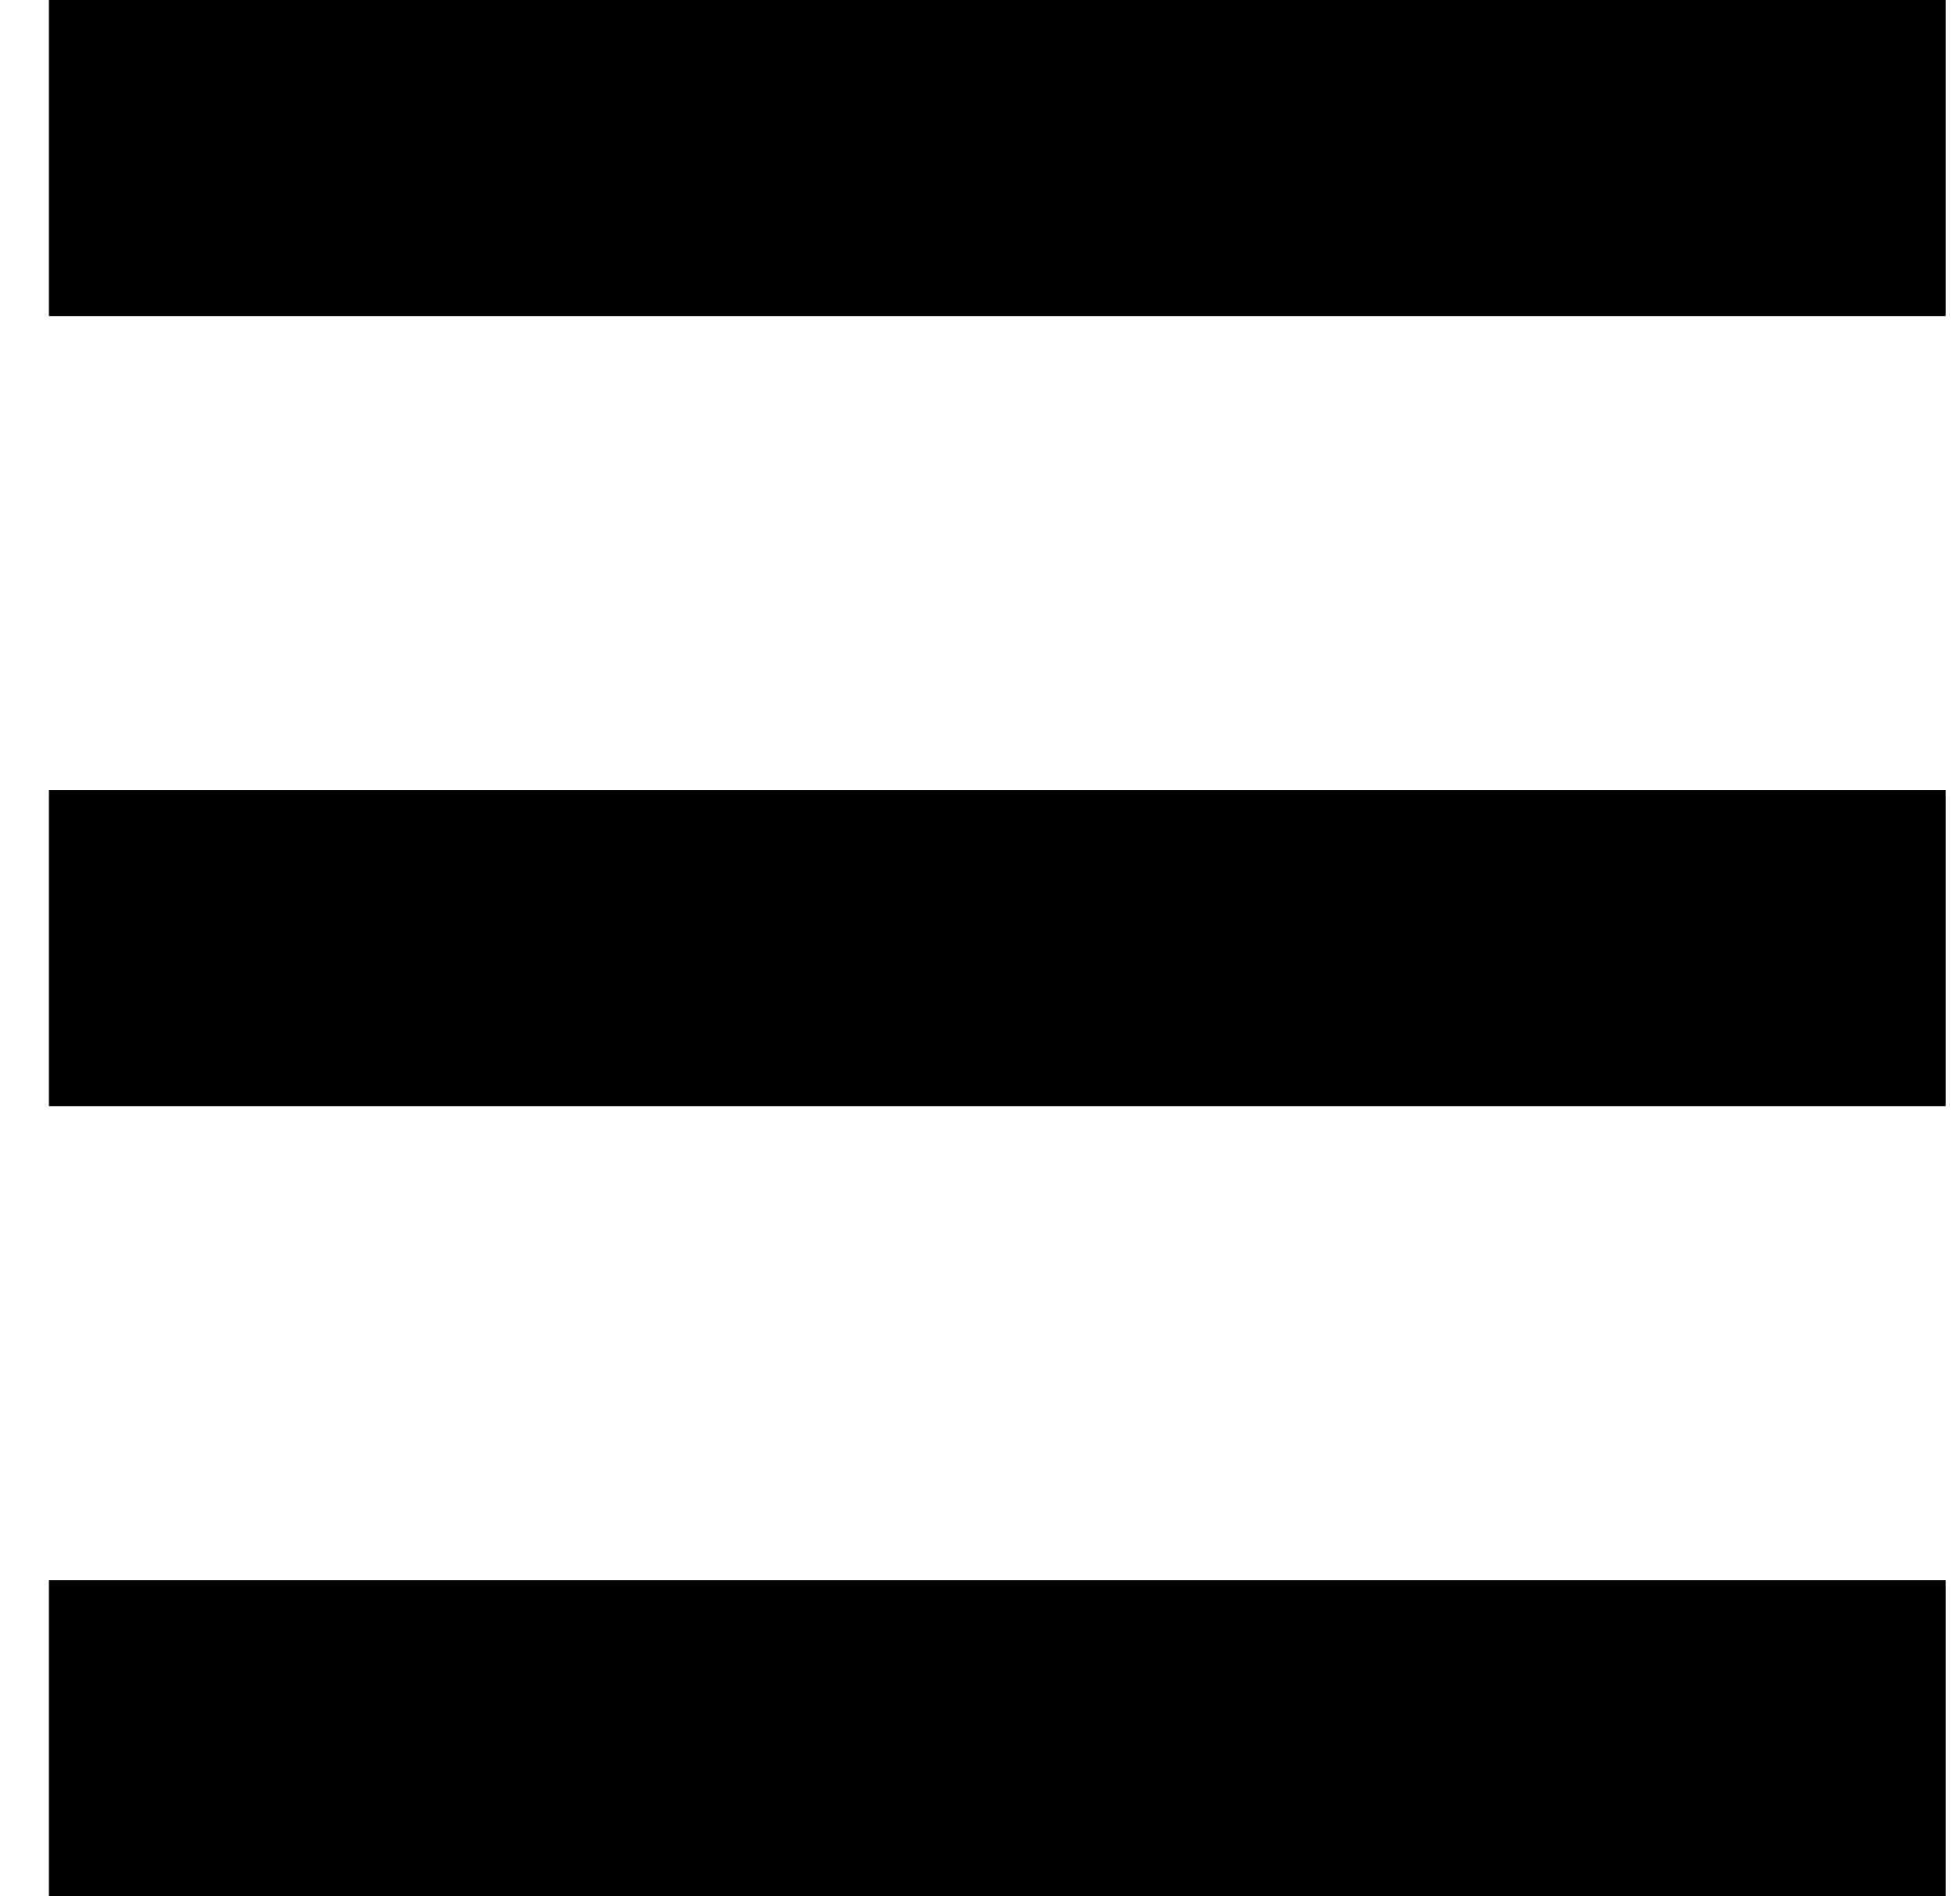 <svg width="31" height="30" viewBox="0 0 31 30" fill="none" xmlns="http://www.w3.org/2000/svg">
<path d="M0.773 30H30.773V25H0.773V30ZM0.773 17.5H30.773V12.5H0.773V17.5ZM0.773 0V5H30.773V0H0.773Z" fill="black"/>
</svg>
